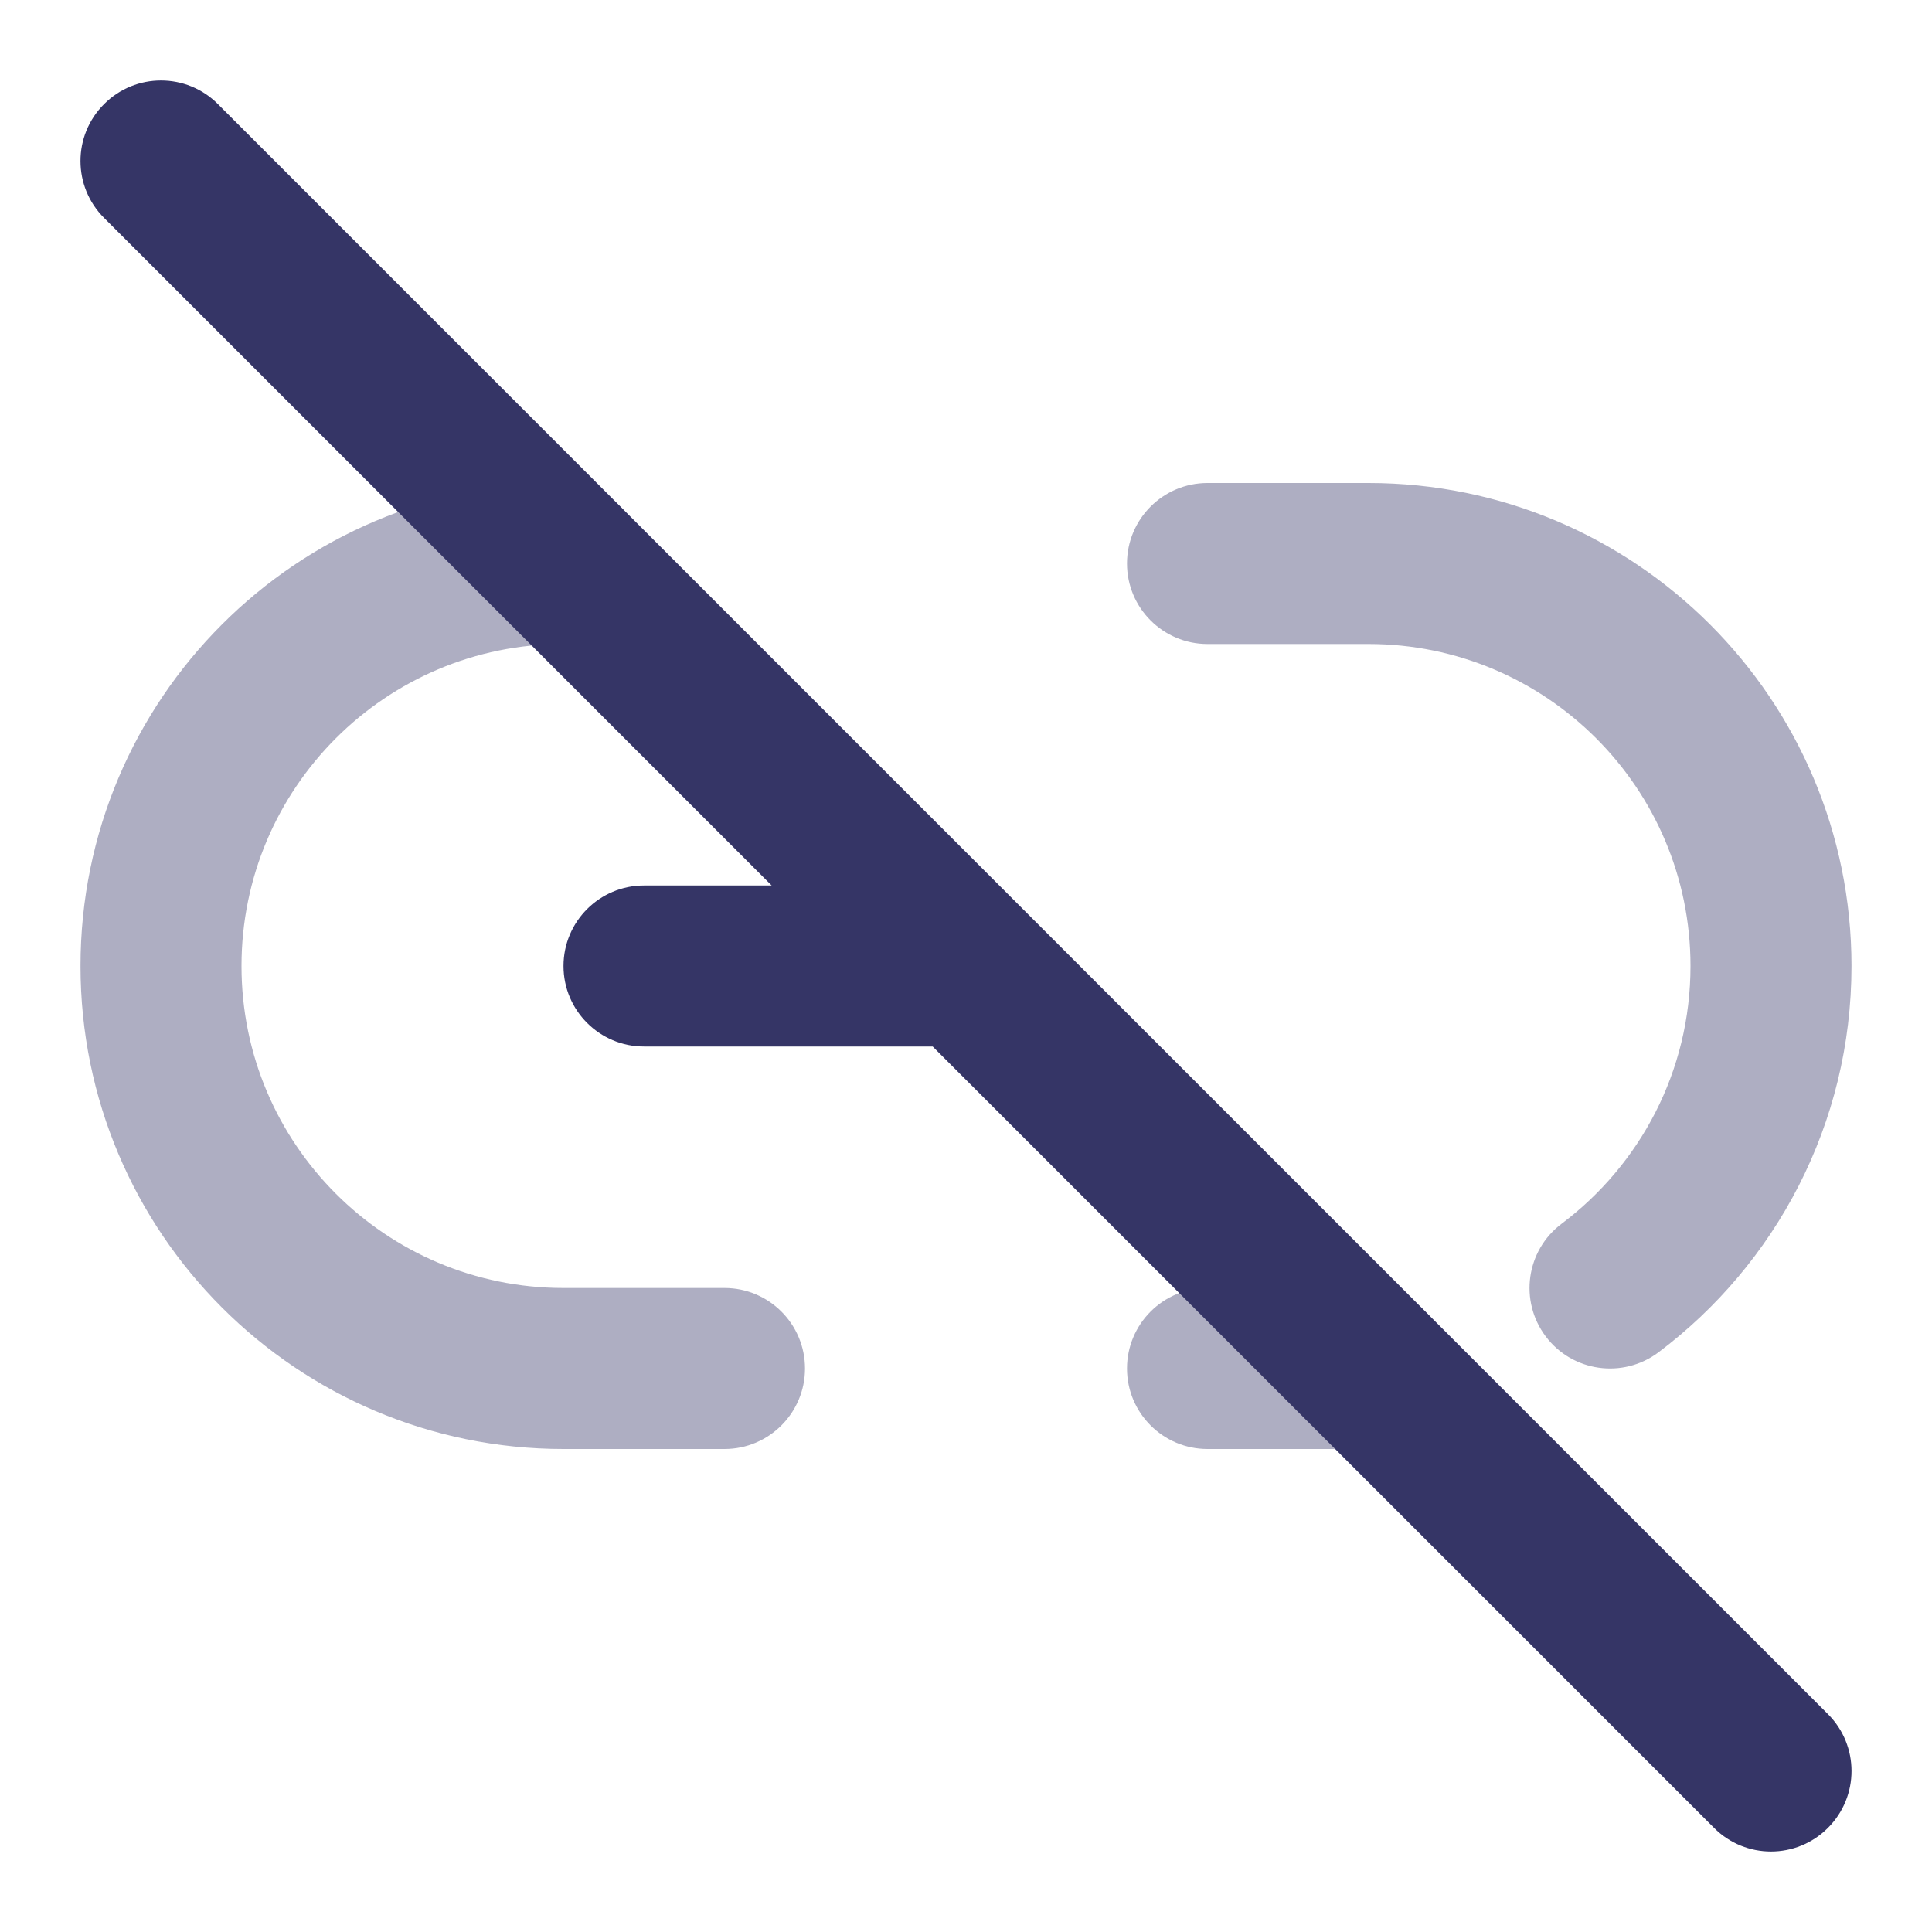 <svg width="24" height="24" viewBox="0 0 24 24" fill="none" xmlns="http://www.w3.org/2000/svg">
<g opacity="0.4">
<path d="M1 12C1 8.686 3.686 6 7 6C7.552 6 8 6.448 8 7C8 7.552 7.552 8 7 8C4.791 8 3 9.791 3 12C3 14.209 4.791 16 7 16H9C9.552 16 10 16.448 10 17C10 17.552 9.552 18 9 18H7C3.686 18 1 15.314 1 12Z" fill="#353566"/>
<path d="M14 7C14 6.448 14.448 6 15 6H17C20.314 6 23 8.686 23 12C23 13.963 22.056 15.707 20.601 16.8C20.159 17.131 19.532 17.042 19.201 16.601C18.869 16.159 18.958 15.532 19.4 15.201C20.373 14.469 21 13.308 21 12C21 9.791 19.209 8 17 8H15C14.448 8 14 7.552 14 7Z" fill="#353566"/>
<path d="M14 17C14 16.448 14.448 16 15 16H17C17.552 16 18 16.448 18 17C18 17.552 17.552 18 17 18H15C14.448 18 14 17.552 14 17Z" fill="#353566"/>
</g>
<path d="M2.707 1.293C2.317 0.902 1.683 0.902 1.293 1.293C0.902 1.683 0.902 2.317 1.293 2.707L9.586 11H8C7.448 11 7 11.448 7 12C7 12.552 7.448 13 8 13H11.586L21.293 22.707C21.683 23.098 22.317 23.098 22.707 22.707C23.098 22.317 23.098 21.683 22.707 21.293L12.712 11.298C12.709 11.295 12.705 11.291 12.702 11.288L2.707 1.293Z" fill="#353566"/>
</svg>
